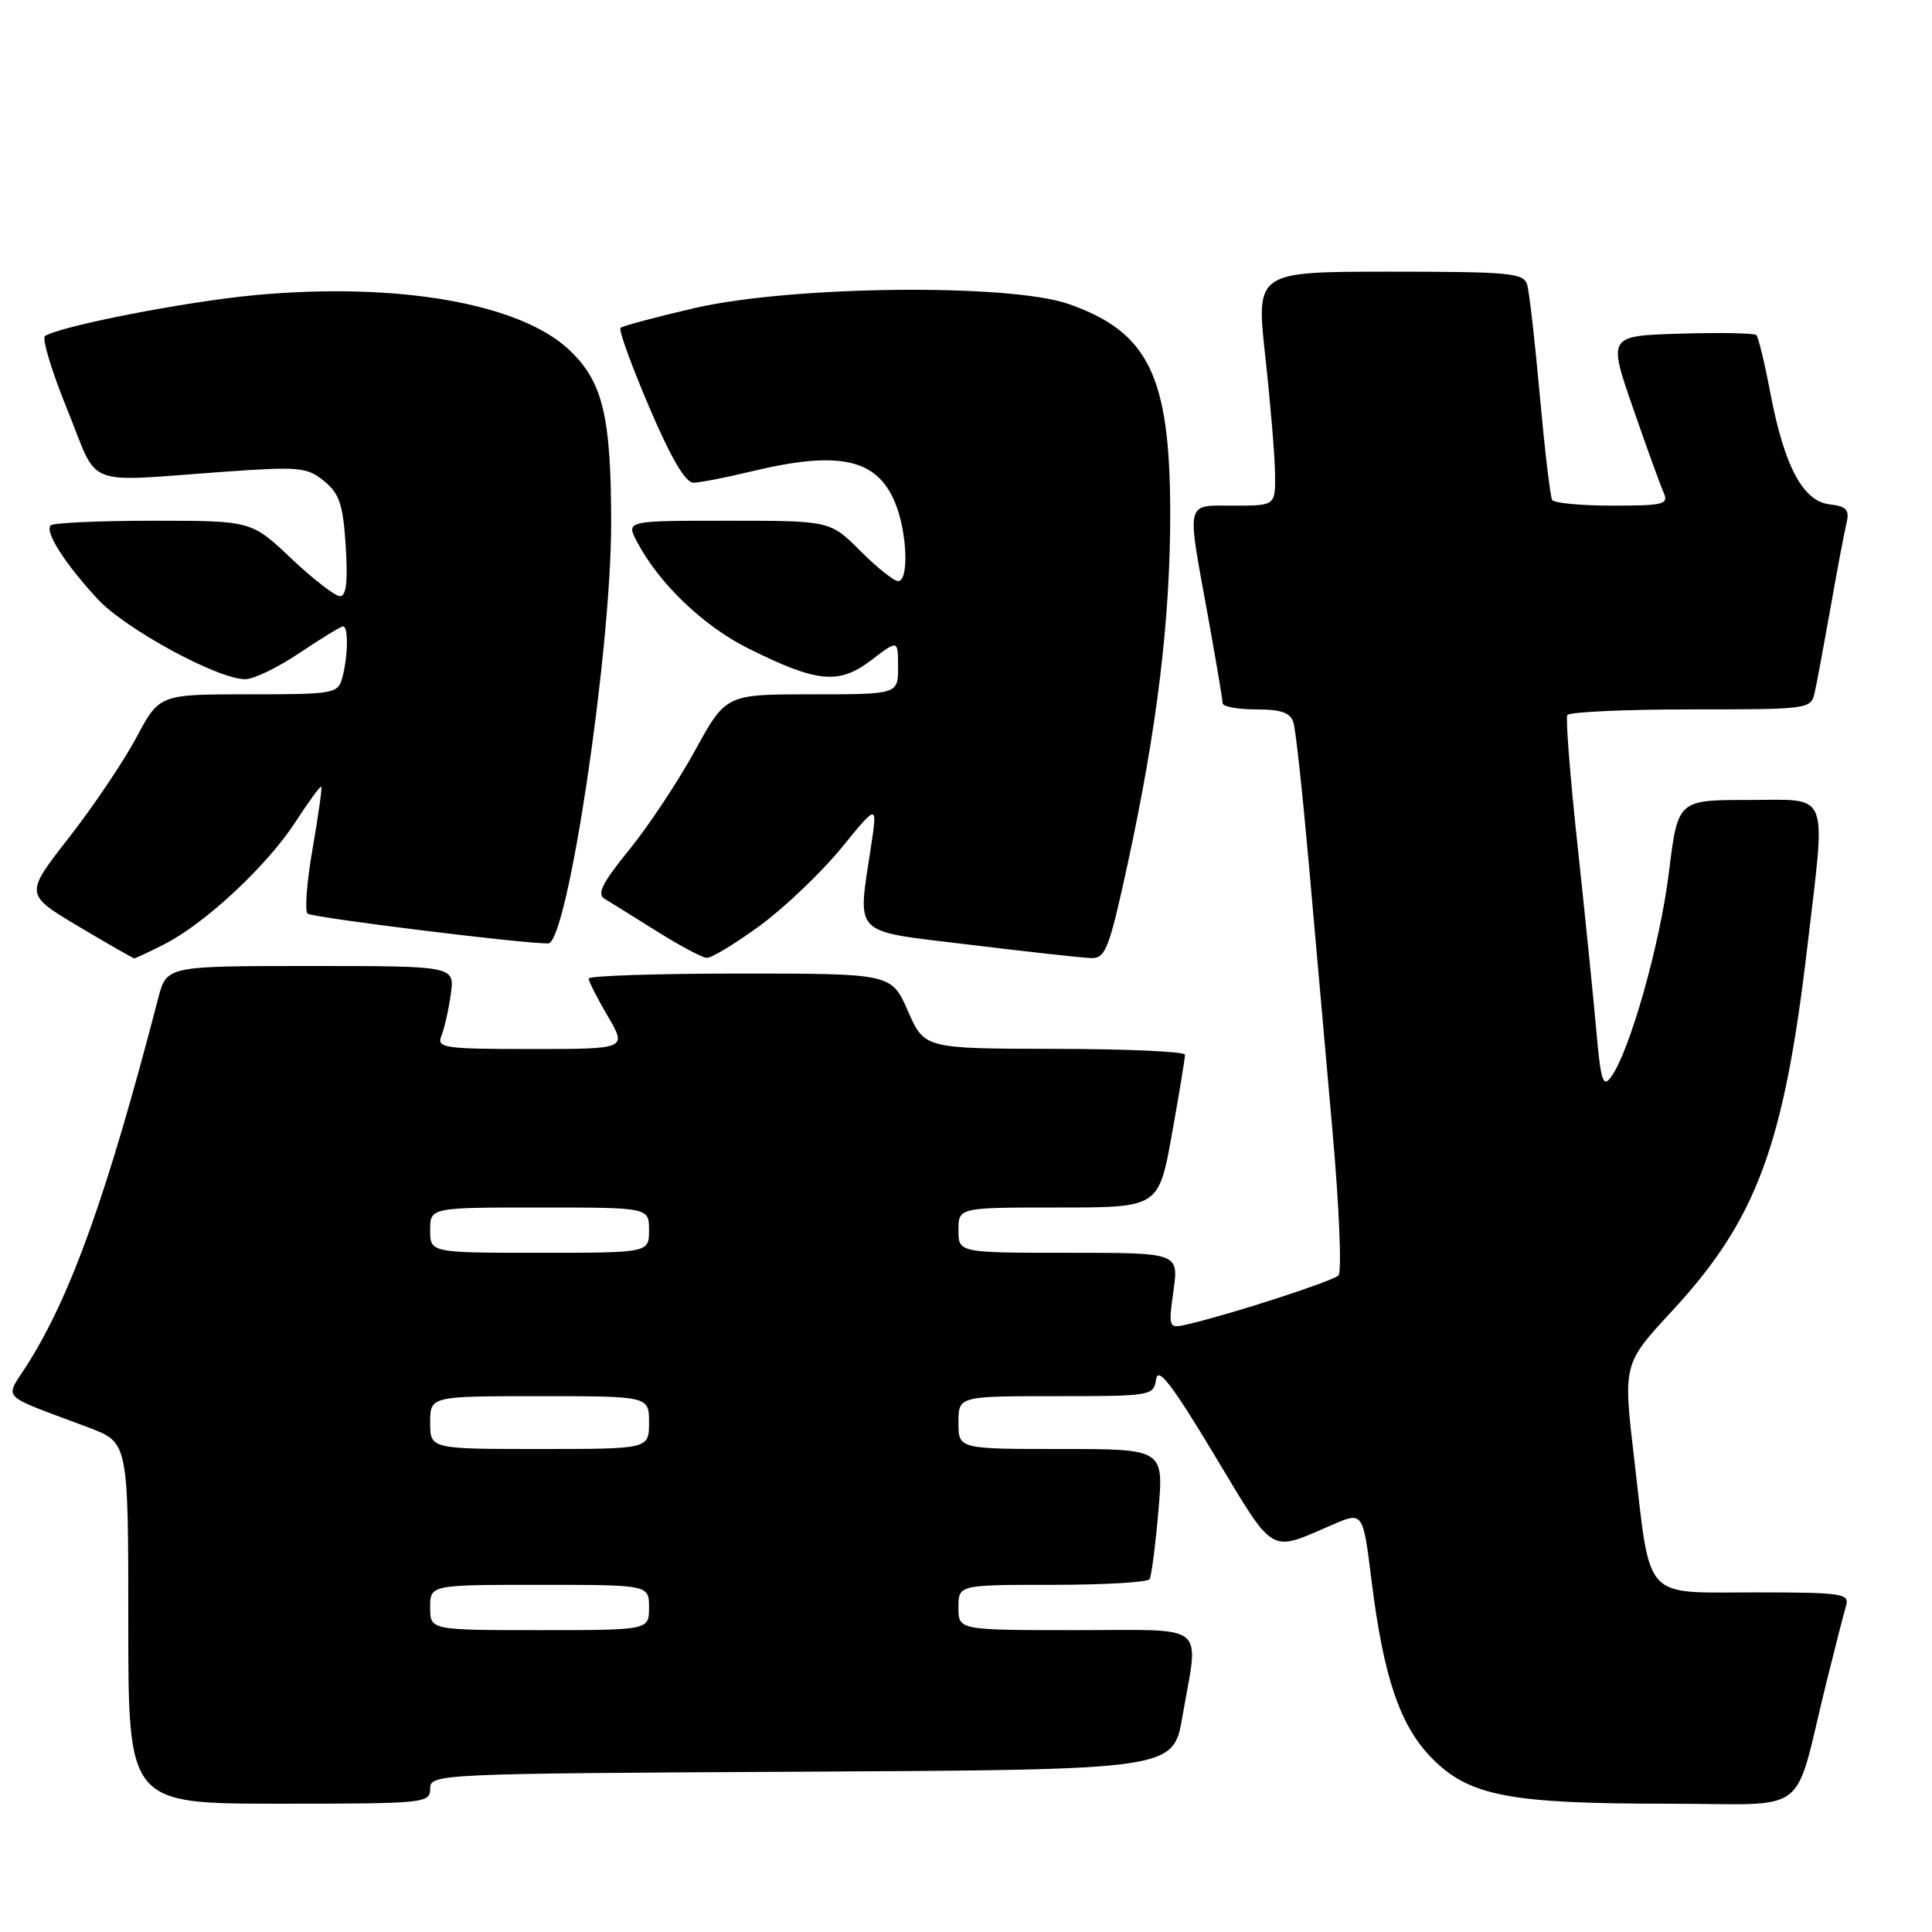 <?xml version="1.0" encoding="UTF-8" standalone="no"?>
<!DOCTYPE svg PUBLIC "-//W3C//DTD SVG 1.1//EN" "http://www.w3.org/Graphics/SVG/1.1/DTD/svg11.dtd" >
<svg xmlns="http://www.w3.org/2000/svg" xmlns:xlink="http://www.w3.org/1999/xlink" version="1.1" viewBox="0 0 256 256">
 <g >
 <path fill="currentColor"
d=" M 57.00 237.01 C 57.00 235.05 57.83 235.01 106.23 234.76 C 155.45 234.50 155.45 234.50 156.67 227.50 C 158.86 214.80 160.35 216.00 142.50 216.00 C 127.00 216.00 127.00 216.00 127.00 213.00 C 127.00 210.00 127.00 210.00 139.44 210.00 C 146.28 210.00 152.08 209.66 152.33 209.25 C 152.57 208.84 153.10 204.79 153.49 200.25 C 154.21 192.00 154.21 192.00 140.60 192.00 C 127.00 192.00 127.00 192.00 127.00 188.50 C 127.00 185.00 127.00 185.00 139.93 185.00 C 152.58 185.00 152.87 184.95 153.19 182.75 C 153.44 181.04 155.29 183.44 160.90 192.77 C 169.02 206.27 168.06 205.70 176.55 202.04 C 180.60 200.29 180.60 200.29 181.73 209.39 C 183.34 222.38 185.53 228.76 189.85 233.09 C 194.76 237.99 200.07 239.00 221.01 239.00 C 240.25 239.00 237.51 241.09 241.99 223.00 C 243.15 218.32 244.33 213.71 244.62 212.75 C 245.09 211.15 244.07 211.00 232.54 211.00 C 217.54 211.00 218.76 212.36 216.54 193.31 C 215.06 180.73 215.06 180.73 221.54 173.73 C 232.77 161.61 236.40 151.80 239.50 125.30 C 241.95 104.38 242.61 106.00 231.66 106.00 C 222.32 106.00 222.32 106.00 221.14 115.59 C 219.98 125.06 215.94 139.33 213.48 142.70 C 212.40 144.17 212.11 143.24 211.51 136.47 C 211.12 132.08 210.01 121.08 209.03 112.00 C 208.05 102.92 207.44 95.16 207.68 94.75 C 207.92 94.34 215.28 94.00 224.04 94.00 C 239.74 94.00 239.97 93.97 240.46 91.75 C 240.74 90.51 241.68 85.45 242.56 80.50 C 243.43 75.55 244.38 70.52 244.67 69.33 C 245.09 67.54 244.68 67.09 242.43 66.83 C 238.89 66.41 236.43 61.78 234.58 52.08 C 233.83 48.12 232.99 44.66 232.73 44.40 C 232.47 44.14 227.94 44.05 222.66 44.21 C 213.07 44.50 213.07 44.50 216.36 54.00 C 218.17 59.23 220.00 64.29 220.43 65.25 C 221.14 66.83 220.49 67.00 213.67 67.00 C 209.51 67.00 205.91 66.66 205.67 66.25 C 205.42 65.84 204.69 59.65 204.04 52.50 C 203.40 45.35 202.64 38.71 202.37 37.75 C 201.91 36.17 200.16 36.00 184.14 36.00 C 166.42 36.00 166.42 36.00 167.66 47.25 C 168.34 53.44 168.92 60.41 168.95 62.75 C 169.00 67.00 169.00 67.00 163.50 67.00 C 157.01 67.00 157.23 66.08 160.02 81.42 C 161.11 87.43 162.00 92.71 162.00 93.17 C 162.00 93.63 163.99 94.00 166.43 94.00 C 169.79 94.00 170.99 94.43 171.39 95.75 C 171.69 96.71 172.60 105.15 173.43 114.50 C 174.26 123.85 175.67 139.76 176.56 149.85 C 177.46 159.95 177.81 168.57 177.35 169.01 C 176.53 169.78 163.46 174.03 157.65 175.41 C 154.80 176.09 154.80 176.09 155.49 171.04 C 156.19 166.00 156.19 166.00 141.59 166.00 C 127.00 166.00 127.00 166.00 127.00 163.00 C 127.00 160.00 127.00 160.00 140.27 160.00 C 153.54 160.00 153.54 160.00 155.29 150.25 C 156.25 144.89 157.03 140.16 157.02 139.75 C 157.01 139.34 149.24 138.99 139.75 138.98 C 122.50 138.95 122.50 138.95 120.31 133.98 C 118.13 129.00 118.13 129.00 98.06 129.00 C 87.03 129.00 78.00 129.30 78.00 129.66 C 78.00 130.03 79.14 132.28 80.54 134.66 C 83.08 139.00 83.08 139.00 70.44 139.00 C 58.79 139.00 57.84 138.86 58.49 137.25 C 58.88 136.29 59.44 133.81 59.73 131.75 C 60.26 128.00 60.26 128.00 41.17 128.00 C 22.08 128.00 22.08 128.00 20.97 132.25 C 14.21 158.25 9.43 171.61 3.65 180.77 C 0.60 185.60 -0.39 184.58 11.75 189.16 C 17.00 191.14 17.00 191.14 17.00 215.07 C 17.00 239.00 17.00 239.00 37.00 239.00 C 56.30 239.00 57.00 238.93 57.00 237.01 Z  M 21.84 125.08 C 27.21 122.34 35.41 114.69 39.14 108.93 C 40.90 106.22 42.44 104.11 42.57 104.25 C 42.70 104.39 42.18 108.08 41.42 112.46 C 40.65 116.84 40.36 120.71 40.76 121.06 C 41.39 121.59 69.20 125.04 72.64 125.01 C 75.18 124.99 80.96 86.51 80.98 69.50 C 80.99 55.17 79.89 50.57 75.41 46.35 C 68.87 40.18 52.59 37.35 33.75 39.11 C 24.63 39.96 8.16 43.17 5.97 44.52 C 5.52 44.80 6.84 49.18 8.91 54.26 C 13.22 64.86 10.65 63.86 30.00 62.49 C 39.63 61.81 40.70 61.91 42.94 63.74 C 44.98 65.40 45.46 66.83 45.81 72.37 C 46.11 77.02 45.88 79.00 45.06 79.00 C 44.41 79.00 41.50 76.75 38.59 74.00 C 33.31 69.00 33.31 69.00 20.32 69.00 C 13.18 69.00 7.06 69.28 6.72 69.61 C 5.89 70.44 8.57 74.65 12.93 79.37 C 16.60 83.34 28.85 90.00 32.49 90.00 C 33.61 90.00 36.87 88.43 39.72 86.50 C 42.58 84.58 45.16 83.00 45.46 83.00 C 46.18 83.00 46.12 86.93 45.37 89.75 C 44.79 91.92 44.36 92.00 32.94 92.00 C 21.12 92.00 21.12 92.00 18.05 97.76 C 16.36 100.92 12.34 106.89 9.12 111.01 C 3.27 118.50 3.27 118.50 10.38 122.74 C 14.30 125.07 17.63 126.98 17.79 126.99 C 17.95 126.99 19.77 126.14 21.84 125.08 Z  M 100.75 122.61 C 104.03 120.19 108.86 115.58 111.49 112.36 C 116.26 106.50 116.26 106.50 115.44 112.00 C 113.61 124.24 112.63 123.25 128.50 125.18 C 136.20 126.12 143.44 126.92 144.60 126.95 C 146.48 126.99 146.97 125.72 149.36 114.75 C 153.33 96.53 155.09 82.01 155.06 67.76 C 155.02 49.80 152.16 43.97 141.59 40.28 C 133.76 37.54 104.94 37.86 92.09 40.81 C 86.92 42.01 82.48 43.19 82.22 43.45 C 81.96 43.71 83.67 48.44 86.03 53.96 C 88.93 60.75 90.83 63.99 91.91 63.96 C 92.78 63.94 96.20 63.28 99.50 62.48 C 111.13 59.67 116.16 60.75 118.58 66.55 C 120.21 70.45 120.48 77.00 119.00 77.00 C 118.45 77.00 116.20 75.20 114.00 73.00 C 110.00 69.00 110.00 69.00 96.47 69.00 C 82.95 69.00 82.95 69.00 84.39 71.75 C 87.28 77.28 93.17 82.93 99.13 85.91 C 108.27 90.47 111.15 90.75 115.44 87.48 C 119.00 84.76 119.00 84.76 119.00 88.38 C 119.00 92.00 119.00 92.00 107.59 92.00 C 96.18 92.00 96.18 92.00 92.08 99.48 C 89.82 103.59 85.90 109.50 83.36 112.62 C 79.79 117.00 79.06 118.47 80.12 119.10 C 80.88 119.55 83.97 121.48 87.00 123.38 C 90.03 125.28 93.01 126.88 93.64 126.92 C 94.27 126.96 97.47 125.02 100.75 122.61 Z  M 57.00 213.00 C 57.00 210.00 57.00 210.00 71.50 210.00 C 86.00 210.00 86.00 210.00 86.00 213.00 C 86.00 216.00 86.00 216.00 71.50 216.00 C 57.00 216.00 57.00 216.00 57.00 213.00 Z  M 57.00 188.50 C 57.00 185.00 57.00 185.00 71.50 185.00 C 86.00 185.00 86.00 185.00 86.00 188.50 C 86.00 192.00 86.00 192.00 71.50 192.00 C 57.00 192.00 57.00 192.00 57.00 188.50 Z  M 57.00 163.00 C 57.00 160.00 57.00 160.00 71.50 160.00 C 86.00 160.00 86.00 160.00 86.00 163.00 C 86.00 166.00 86.00 166.00 71.50 166.00 C 57.00 166.00 57.00 166.00 57.00 163.00 Z "/>
</g>
</svg>